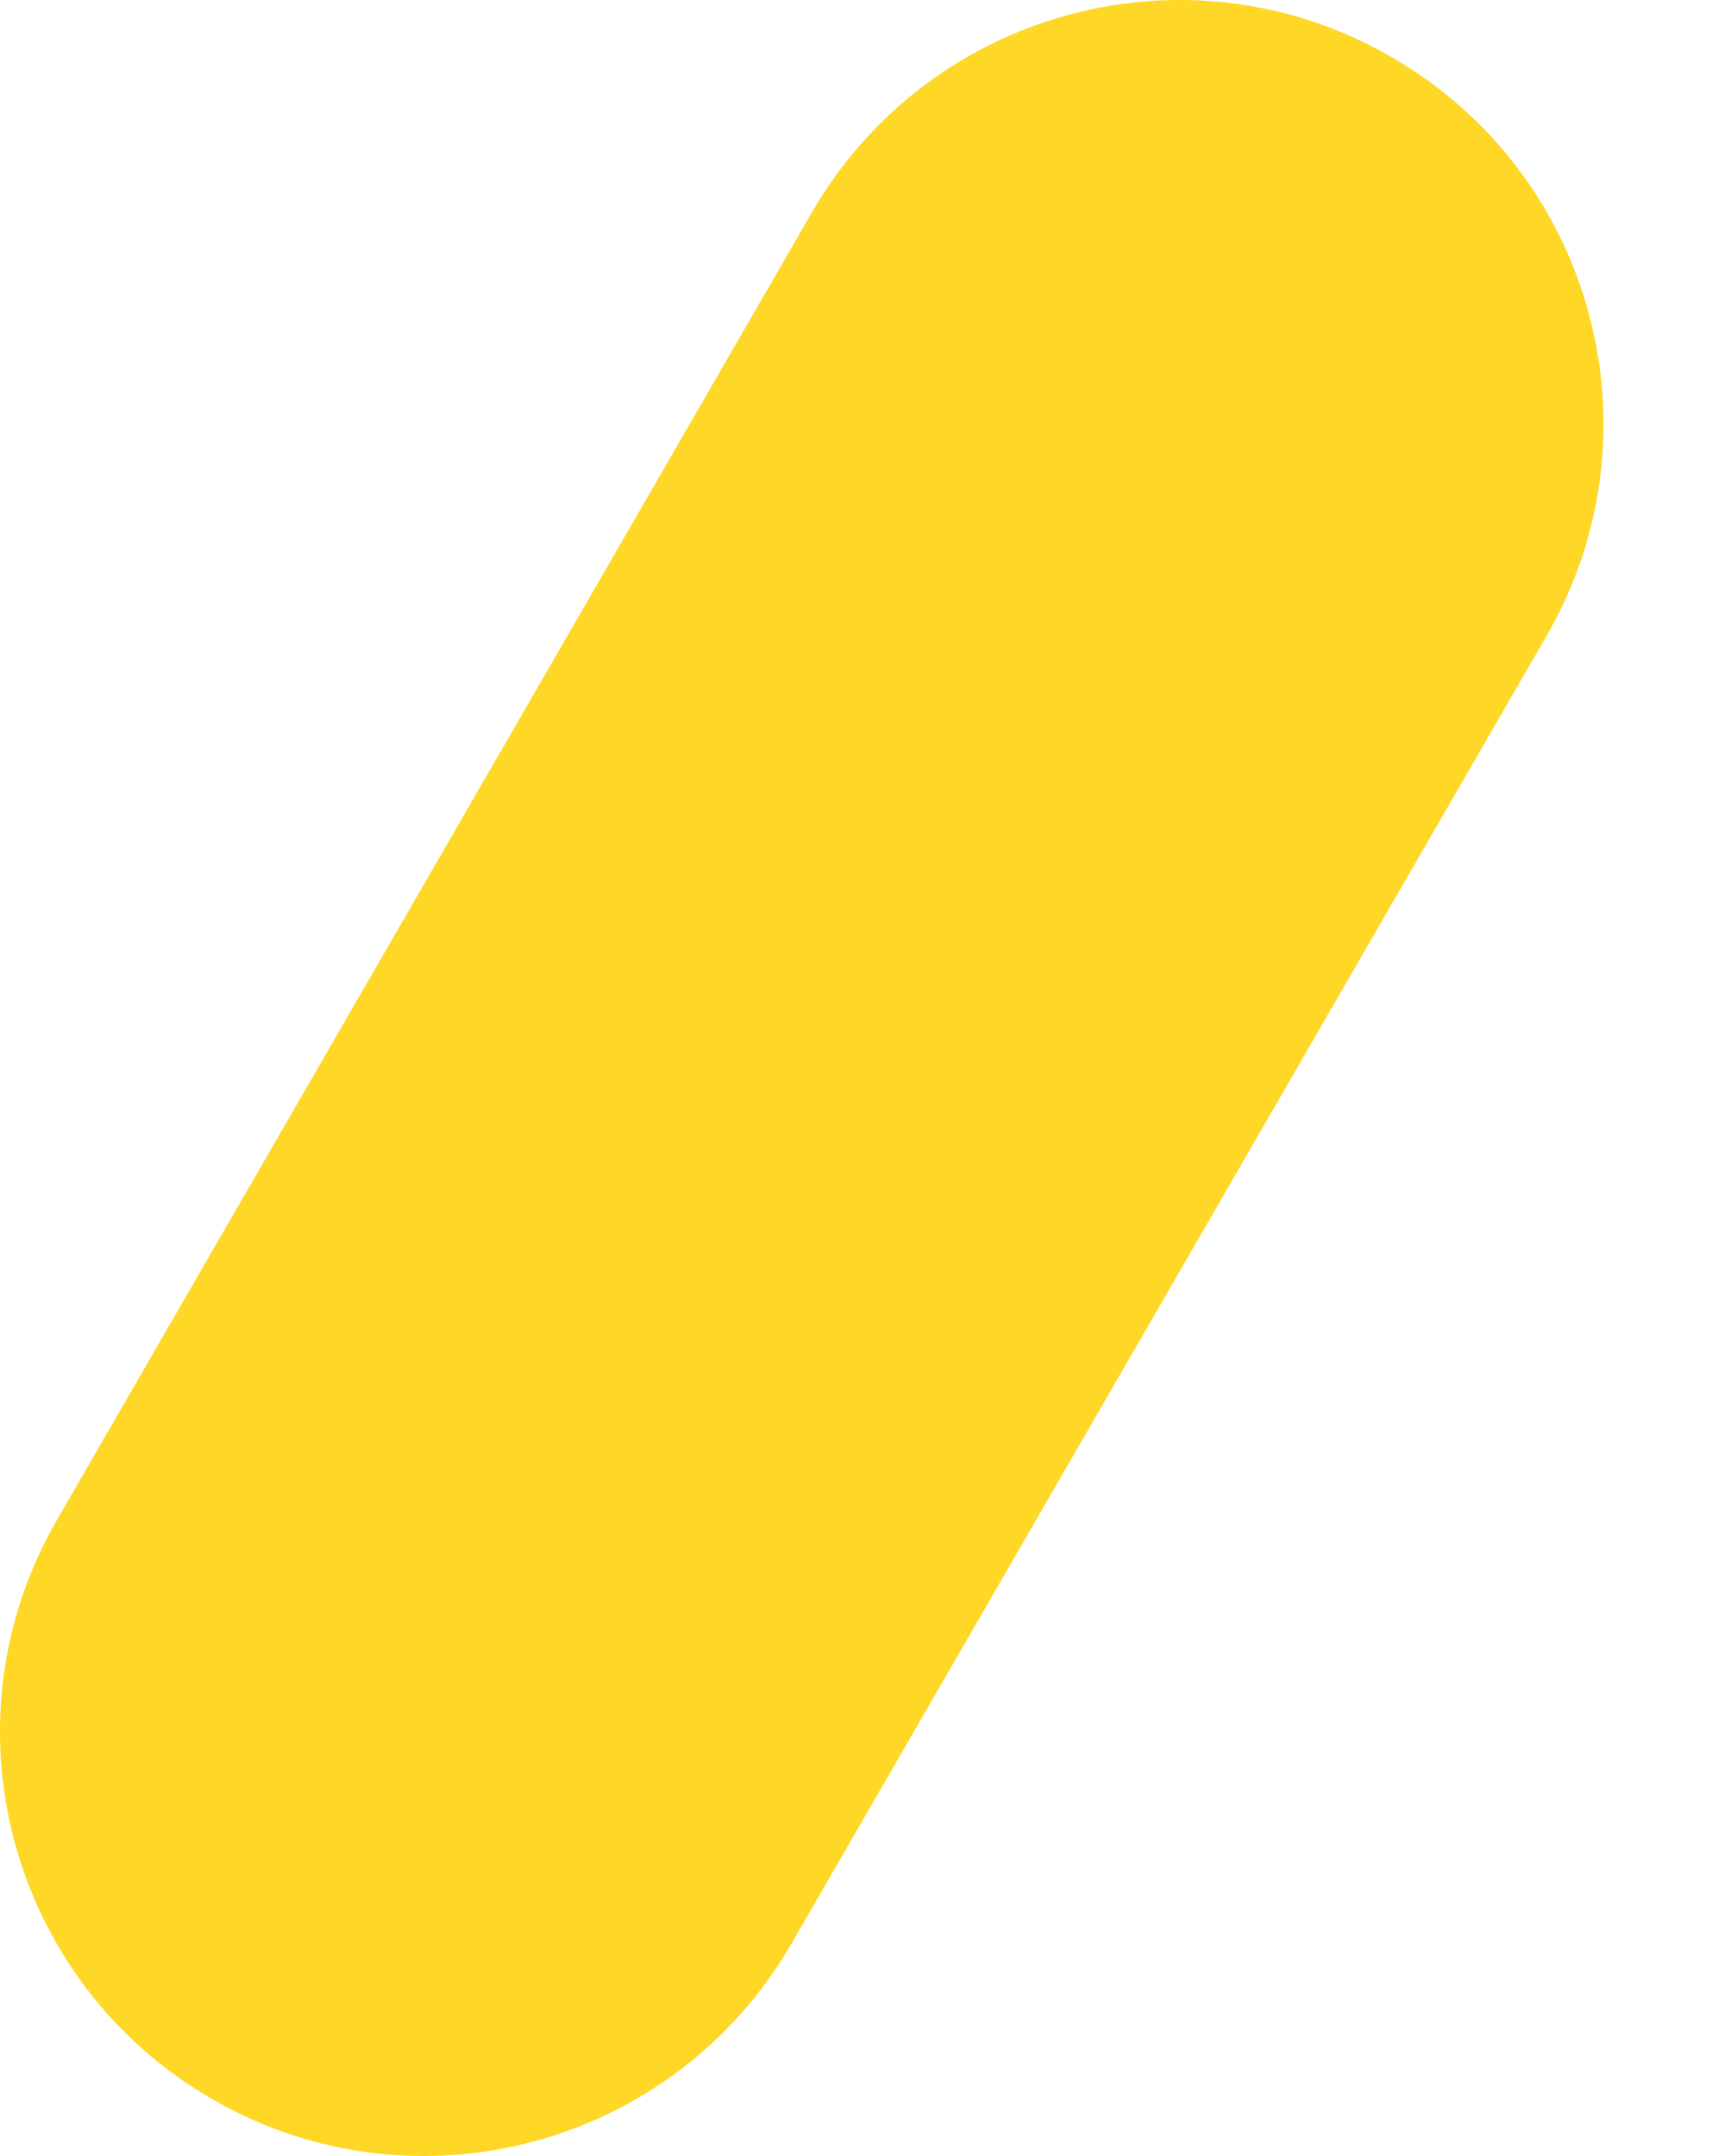 <svg width="4" height="5" viewBox="0 0 4 5" fill="none" xmlns="http://www.w3.org/2000/svg">
<path fill-rule="evenodd" clip-rule="evenodd" d="M1.883 0.492C2.155 0.022 2.756 -0.14 3.226 0.132C3.697 0.403 3.858 1.005 3.586 1.475L1.835 4.508C1.563 4.978 0.962 5.14 0.492 4.868C0.022 4.597 -0.14 3.995 0.132 3.525L1.883 0.492Z" fill="#FFD726"/>
</svg>
